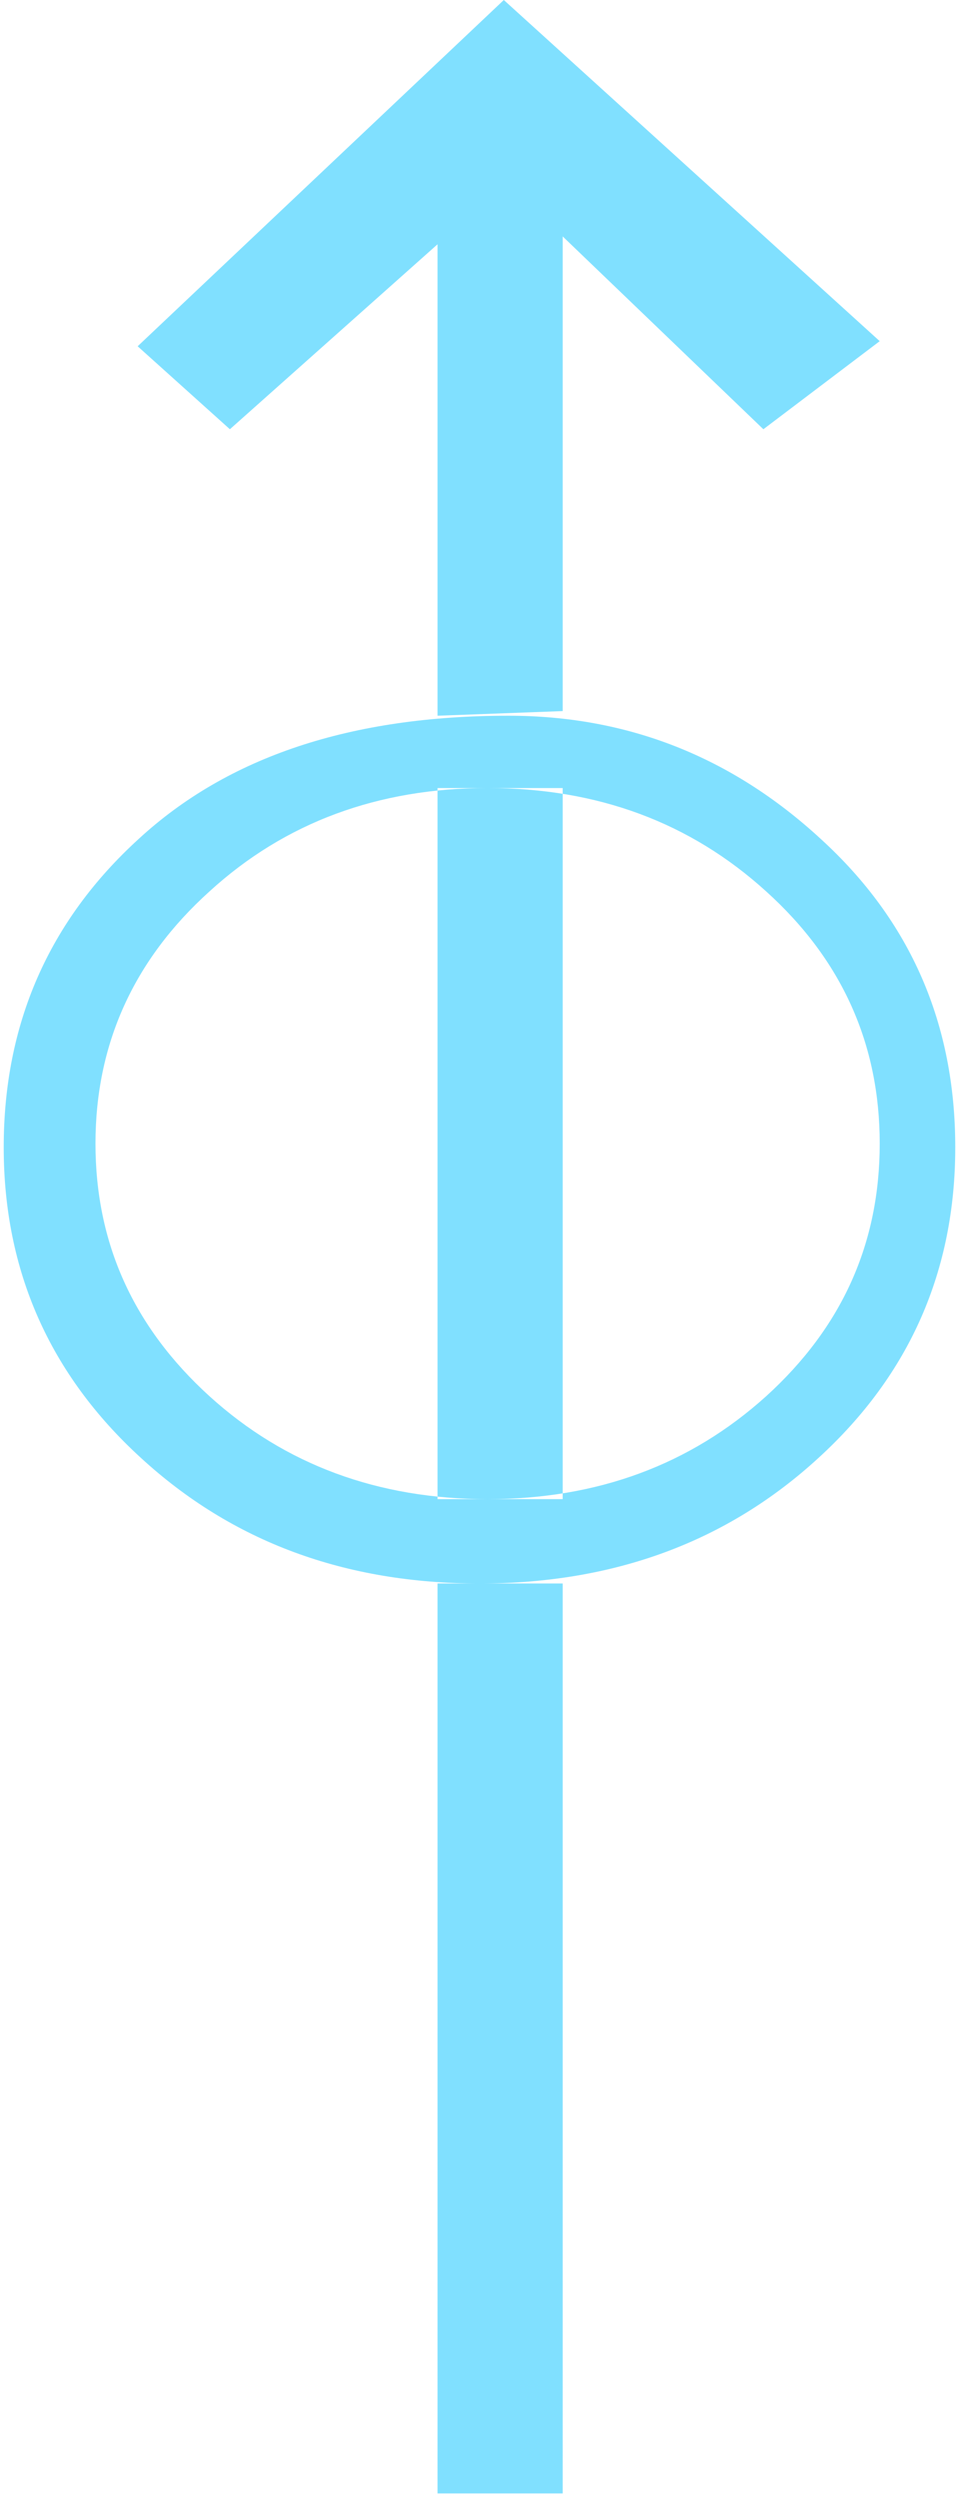 <?xml version="1.0" encoding="UTF-8" standalone="no"?>
<svg
   xmlns:dc="http://purl.org/dc/elements/1.1/"
   xmlns:cc="http://creativecommons.org/ns#"
   xmlns:rdf="http://www.w3.org/1999/02/22-rdf-syntax-ns#"
   xmlns:svg="http://www.w3.org/2000/svg"
   xmlns="http://www.w3.org/2000/svg"
   id="svg7"
   height="57.02mm"
   width="21.83mm"
   version="1.0">
  <defs
     id="defs3">
    <pattern
       y="0"
       x="0"
       height="6"
       width="6"
       patternUnits="userSpaceOnUse"
       id="EMFhbasepattern" />
  </defs>
  <path
     id="path5"
     d="  M 12.148,125.674   C 4.276,118.481 0.32,109.53 0.32,98.901   C 0.32,88.271 4.196,79.4 11.948,72.327   C 19.66,65.214 30.29,61.698 43.836,61.698   C 54.066,61.698 63.057,65.214 70.769,72.327   C 78.521,79.4 82.357,88.271 82.357,98.901   C 82.357,109.53 78.441,118.481 70.569,125.674   C 62.697,132.906 52.947,136.503 41.358,136.503   C 29.73,136.503 20.02,132.906 12.148,125.674   z  M 66.054,120.359   C 72.607,114.405 75.844,107.172 75.844,98.581   C 75.844,90.03 72.607,82.757 66.054,76.843   C 59.5,70.889 51.508,67.932 42.038,67.932   C 32.607,67.932 24.575,70.889 18.062,76.843   C 11.508,82.757 8.232,90.03 8.232,98.581   C 8.232,107.172 11.508,114.405 18.062,120.359   C 24.575,126.273 32.607,129.23 42.038,129.23   C 51.508,129.23 59.5,126.273 66.054,120.359   z  M 43.436,0   L 11.868,29.85   L 19.82,37.003   L 37.722,21.059   L 37.722,61.698   L 48.511,61.298   L 48.511,20.38   L 65.814,37.003   L 75.844,29.41   z  M 37.722,129.23   L 48.511,129.23   L 48.511,67.932   L 37.722,67.932   z  M 37.722,214.944   L 48.511,214.944   L 48.511,136.503   L 37.722,136.503   z "
     style="fill:#80e0ff;fill-rule:evenodd;fill-opacity:1;stroke:none;" />
</svg>
